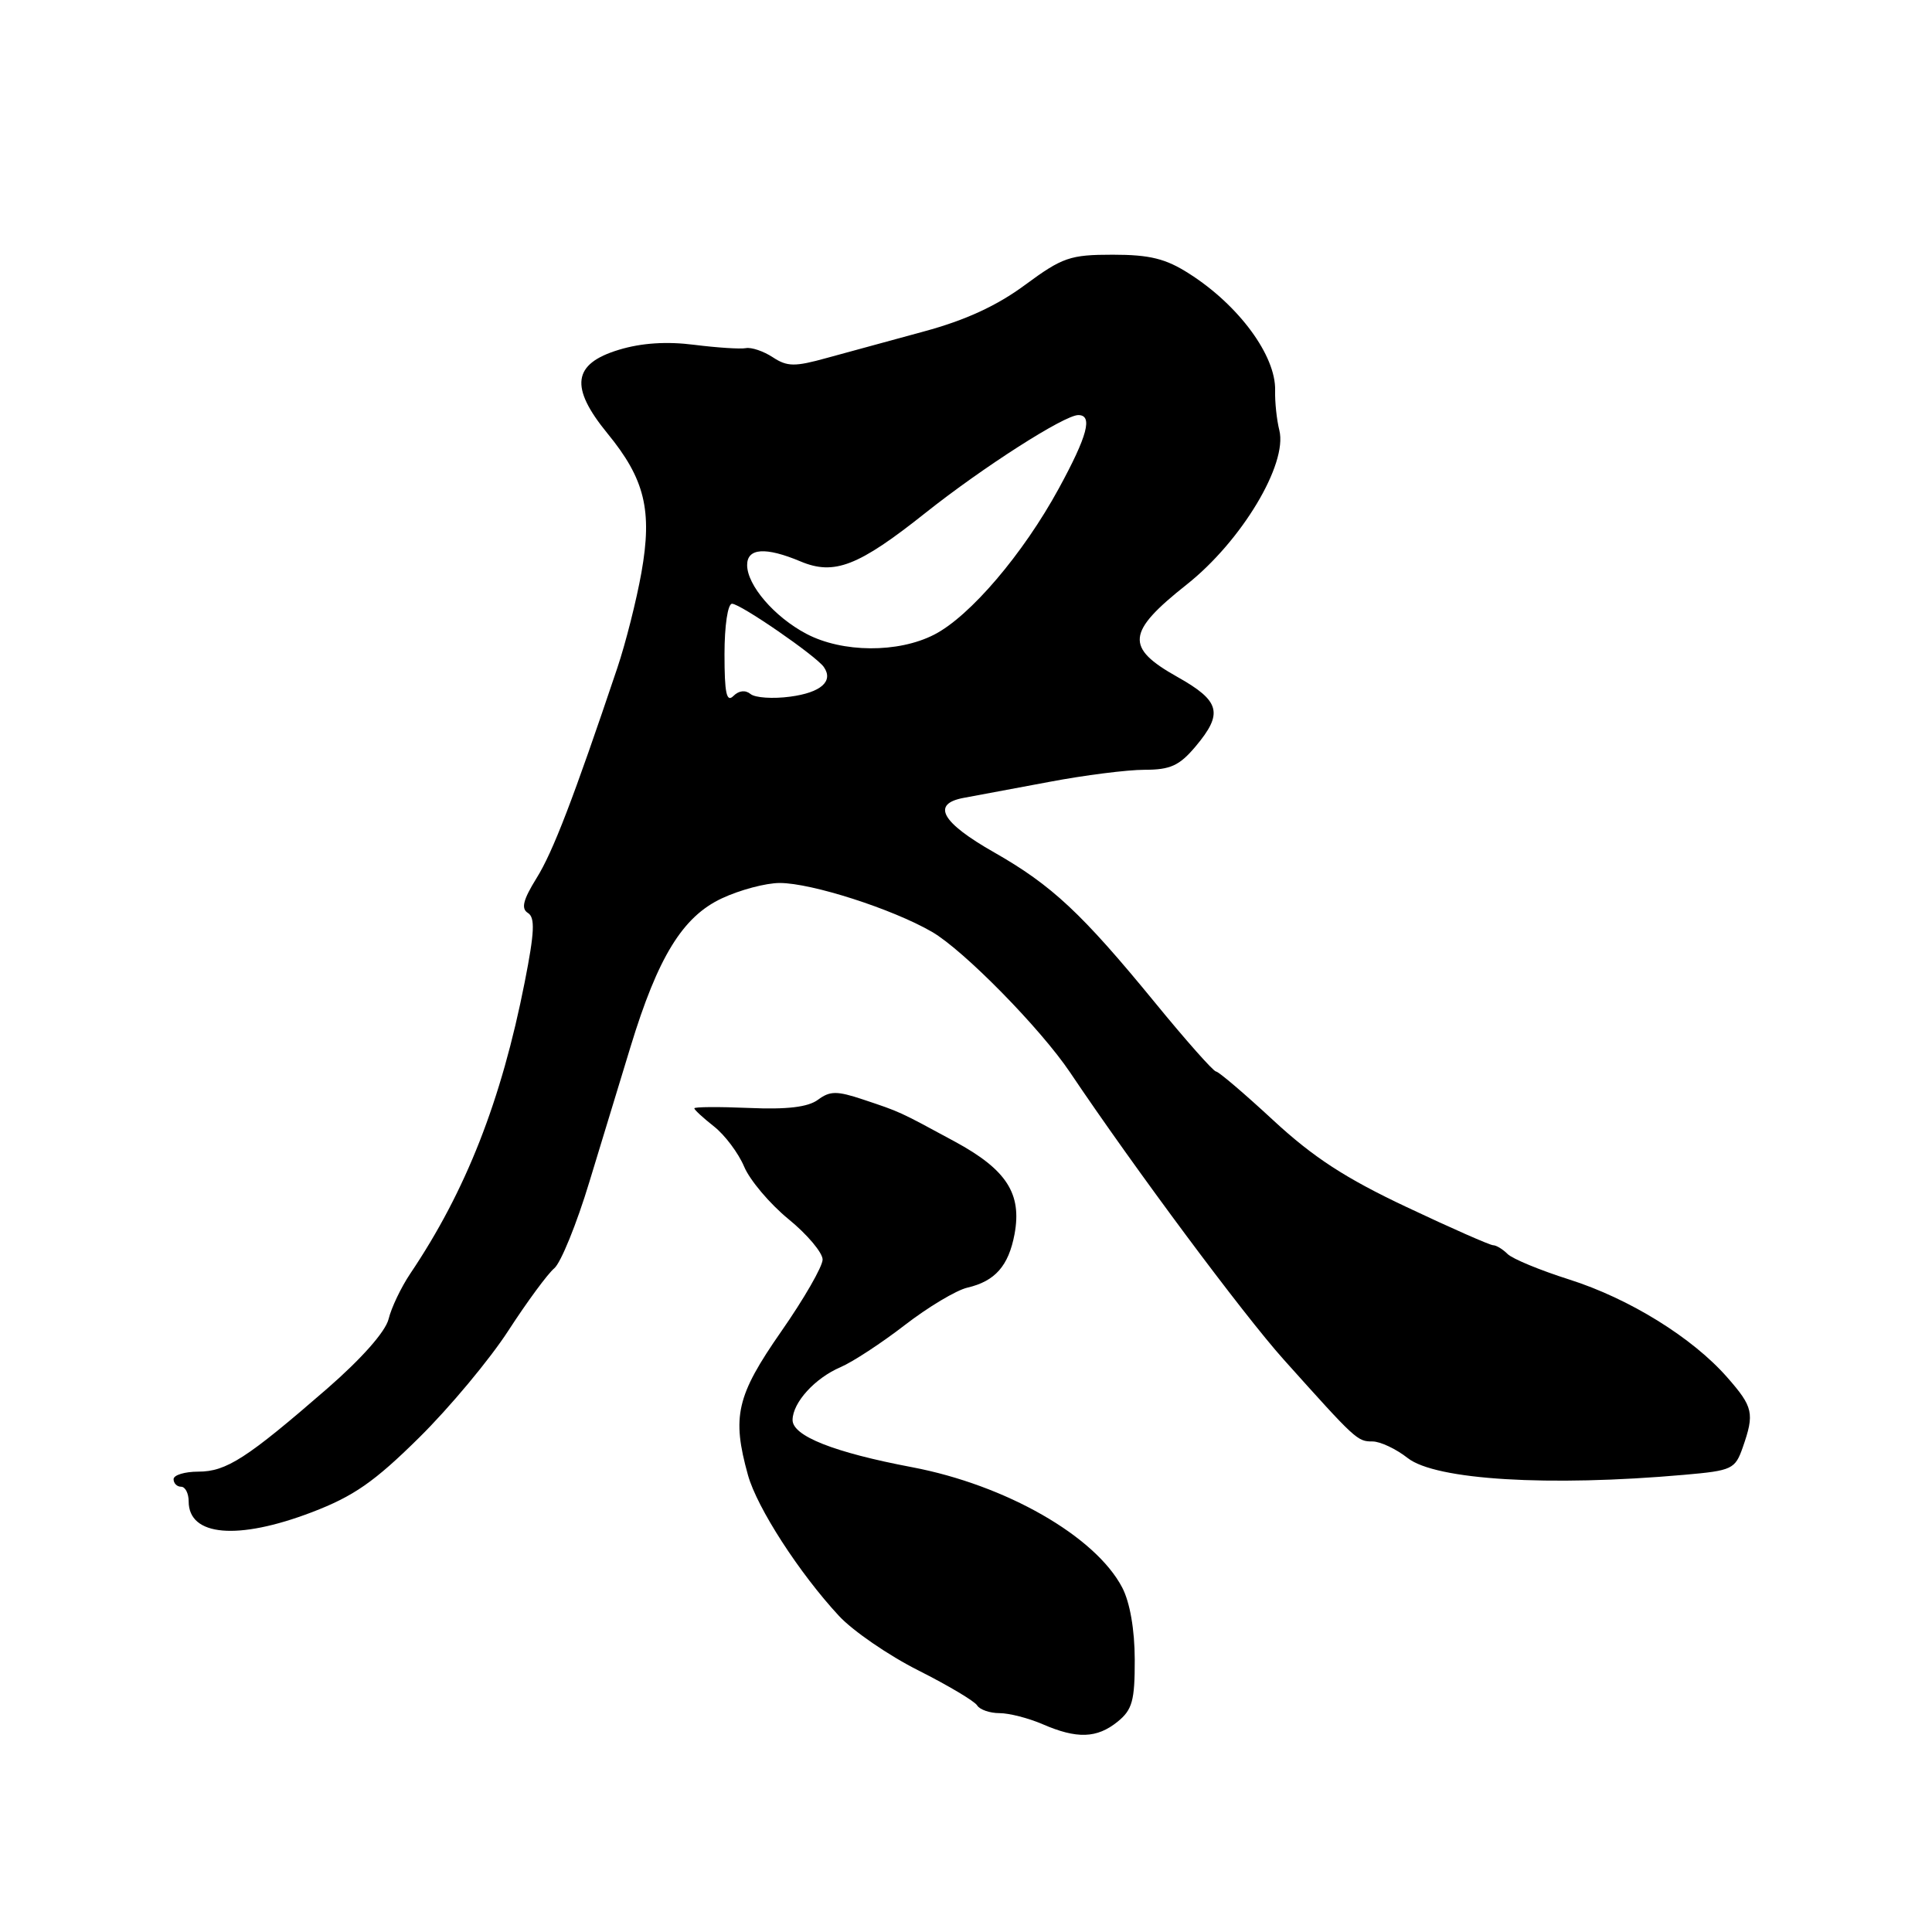 <?xml version="1.0" encoding="UTF-8" standalone="no"?>
<!DOCTYPE svg PUBLIC "-//W3C//DTD SVG 1.1//EN" "http://www.w3.org/Graphics/SVG/1.1/DTD/svg11.dtd" >
<svg xmlns="http://www.w3.org/2000/svg" xmlns:xlink="http://www.w3.org/1999/xlink" version="1.1" viewBox="0 0 256 256">
 <g >
 <path fill="currentColor"
d=" M 148.08 228.14 C 150.04 226.55 150.37 225.36 150.36 219.89 C 150.35 215.93 149.72 212.31 148.70 210.36 C 145.15 203.56 133.28 196.77 120.84 194.41 C 110.49 192.45 104.99 190.27 105.02 188.14 C 105.05 185.83 107.99 182.60 111.39 181.15 C 112.97 180.47 116.80 177.97 119.89 175.58 C 122.97 173.20 126.71 170.96 128.18 170.62 C 131.85 169.77 133.64 167.74 134.43 163.54 C 135.43 158.17 133.38 154.98 126.49 151.25 C 119.05 147.22 119.35 147.36 114.39 145.70 C 110.88 144.53 109.99 144.54 108.39 145.72 C 107.07 146.70 104.30 147.03 99.25 146.81 C 95.26 146.64 92.00 146.66 92.00 146.86 C 92.00 147.05 93.18 148.14 94.62 149.27 C 96.06 150.41 97.85 152.80 98.60 154.58 C 99.35 156.37 101.99 159.50 104.48 161.54 C 106.97 163.57 109.00 165.99 109.00 166.90 C 109.00 167.81 106.53 172.11 103.50 176.45 C 97.59 184.95 96.95 187.69 99.11 195.46 C 100.32 199.80 105.91 208.45 111.17 214.12 C 113.02 216.11 117.75 219.36 121.69 221.34 C 125.63 223.33 129.14 225.41 129.48 225.98 C 129.83 226.54 131.16 227.00 132.44 227.00 C 133.72 227.00 136.28 227.66 138.14 228.46 C 142.69 230.44 145.34 230.35 148.08 228.14 Z  M 41.32 200.38 C 46.86 198.26 49.60 196.36 55.53 190.50 C 59.57 186.51 64.90 180.12 67.37 176.30 C 69.85 172.48 72.58 168.77 73.45 168.05 C 74.31 167.32 76.41 162.18 78.09 156.62 C 79.78 151.05 82.24 142.99 83.55 138.70 C 87.18 126.80 90.45 121.48 95.62 119.05 C 98.02 117.92 101.48 117.00 103.32 117.00 C 107.54 117.00 118.25 120.44 123.50 123.48 C 127.69 125.91 137.88 136.28 141.79 142.10 C 150.31 154.78 164.69 174.11 170.09 180.14 C 179.68 190.84 179.85 191.00 181.87 191.00 C 182.89 191.00 184.99 191.99 186.53 193.20 C 190.22 196.10 205.20 197.01 223.18 195.42 C 229.53 194.86 229.91 194.68 230.93 191.77 C 232.50 187.27 232.31 186.43 228.86 182.50 C 224.25 177.24 215.89 172.07 207.93 169.54 C 204.08 168.32 200.40 166.80 199.76 166.16 C 199.12 165.52 198.26 165.00 197.85 165.00 C 197.44 165.00 192.28 162.73 186.40 159.95 C 178.27 156.12 174.02 153.35 168.72 148.45 C 164.89 144.90 161.47 141.99 161.13 141.98 C 160.78 141.97 157.12 137.84 153.00 132.80 C 143.34 121.01 139.37 117.30 131.74 112.95 C 124.73 108.97 123.37 106.52 127.70 105.72 C 129.24 105.44 134.32 104.49 139.00 103.61 C 143.68 102.72 149.37 102.00 151.66 102.00 C 155.08 102.00 156.28 101.45 158.41 98.92 C 162.12 94.51 161.70 92.89 156.00 89.69 C 149.07 85.80 149.27 83.77 157.25 77.45 C 164.51 71.70 170.63 61.50 169.52 57.02 C 169.17 55.63 168.92 53.26 168.96 51.74 C 169.08 47.15 164.16 40.45 157.57 36.26 C 154.47 34.27 152.35 33.75 147.45 33.75 C 141.79 33.75 140.78 34.10 135.83 37.75 C 132.10 40.51 127.93 42.43 122.46 43.91 C 118.08 45.10 112.28 46.68 109.56 47.43 C 105.31 48.61 104.32 48.60 102.40 47.34 C 101.17 46.53 99.56 45.99 98.83 46.13 C 98.10 46.27 95.03 46.07 92.00 45.69 C 88.34 45.22 84.99 45.44 82.00 46.35 C 75.88 48.20 75.46 51.28 80.49 57.43 C 85.44 63.46 86.46 67.63 84.99 75.88 C 84.34 79.52 82.91 85.20 81.80 88.50 C 75.96 105.86 73.27 112.87 71.10 116.35 C 69.31 119.24 69.02 120.39 69.95 120.97 C 70.92 121.57 70.83 123.53 69.53 130.12 C 66.43 145.86 61.74 157.81 54.35 168.78 C 53.14 170.59 51.85 173.29 51.49 174.78 C 51.08 176.45 47.92 180.02 43.35 184.00 C 32.71 193.24 29.99 195.00 26.28 195.00 C 24.48 195.00 23.00 195.45 23.00 196.00 C 23.00 196.55 23.45 197.00 24.00 197.00 C 24.55 197.00 25.00 197.88 25.00 198.95 C 25.00 203.56 31.49 204.13 41.32 200.38 Z  M 96.00 86.70 C 96.00 82.91 96.43 80.00 97.00 80.00 C 98.11 80.00 108.12 86.90 109.16 88.38 C 110.48 90.27 108.78 91.77 104.71 92.31 C 102.42 92.62 100.05 92.46 99.45 91.96 C 98.77 91.40 97.90 91.50 97.18 92.22 C 96.27 93.13 96.00 91.84 96.00 86.70 Z  M 106.84 83.98 C 102.60 81.74 99.00 77.55 99.00 74.87 C 99.00 72.61 101.45 72.45 106.07 74.39 C 110.54 76.27 113.74 75.03 122.64 67.95 C 130.27 61.89 141.04 55.00 142.88 55.00 C 144.83 55.00 144.11 57.73 140.30 64.72 C 135.57 73.40 128.53 81.66 123.79 84.09 C 119.01 86.55 111.61 86.50 106.84 83.98 Z "/>
</g>
</svg>